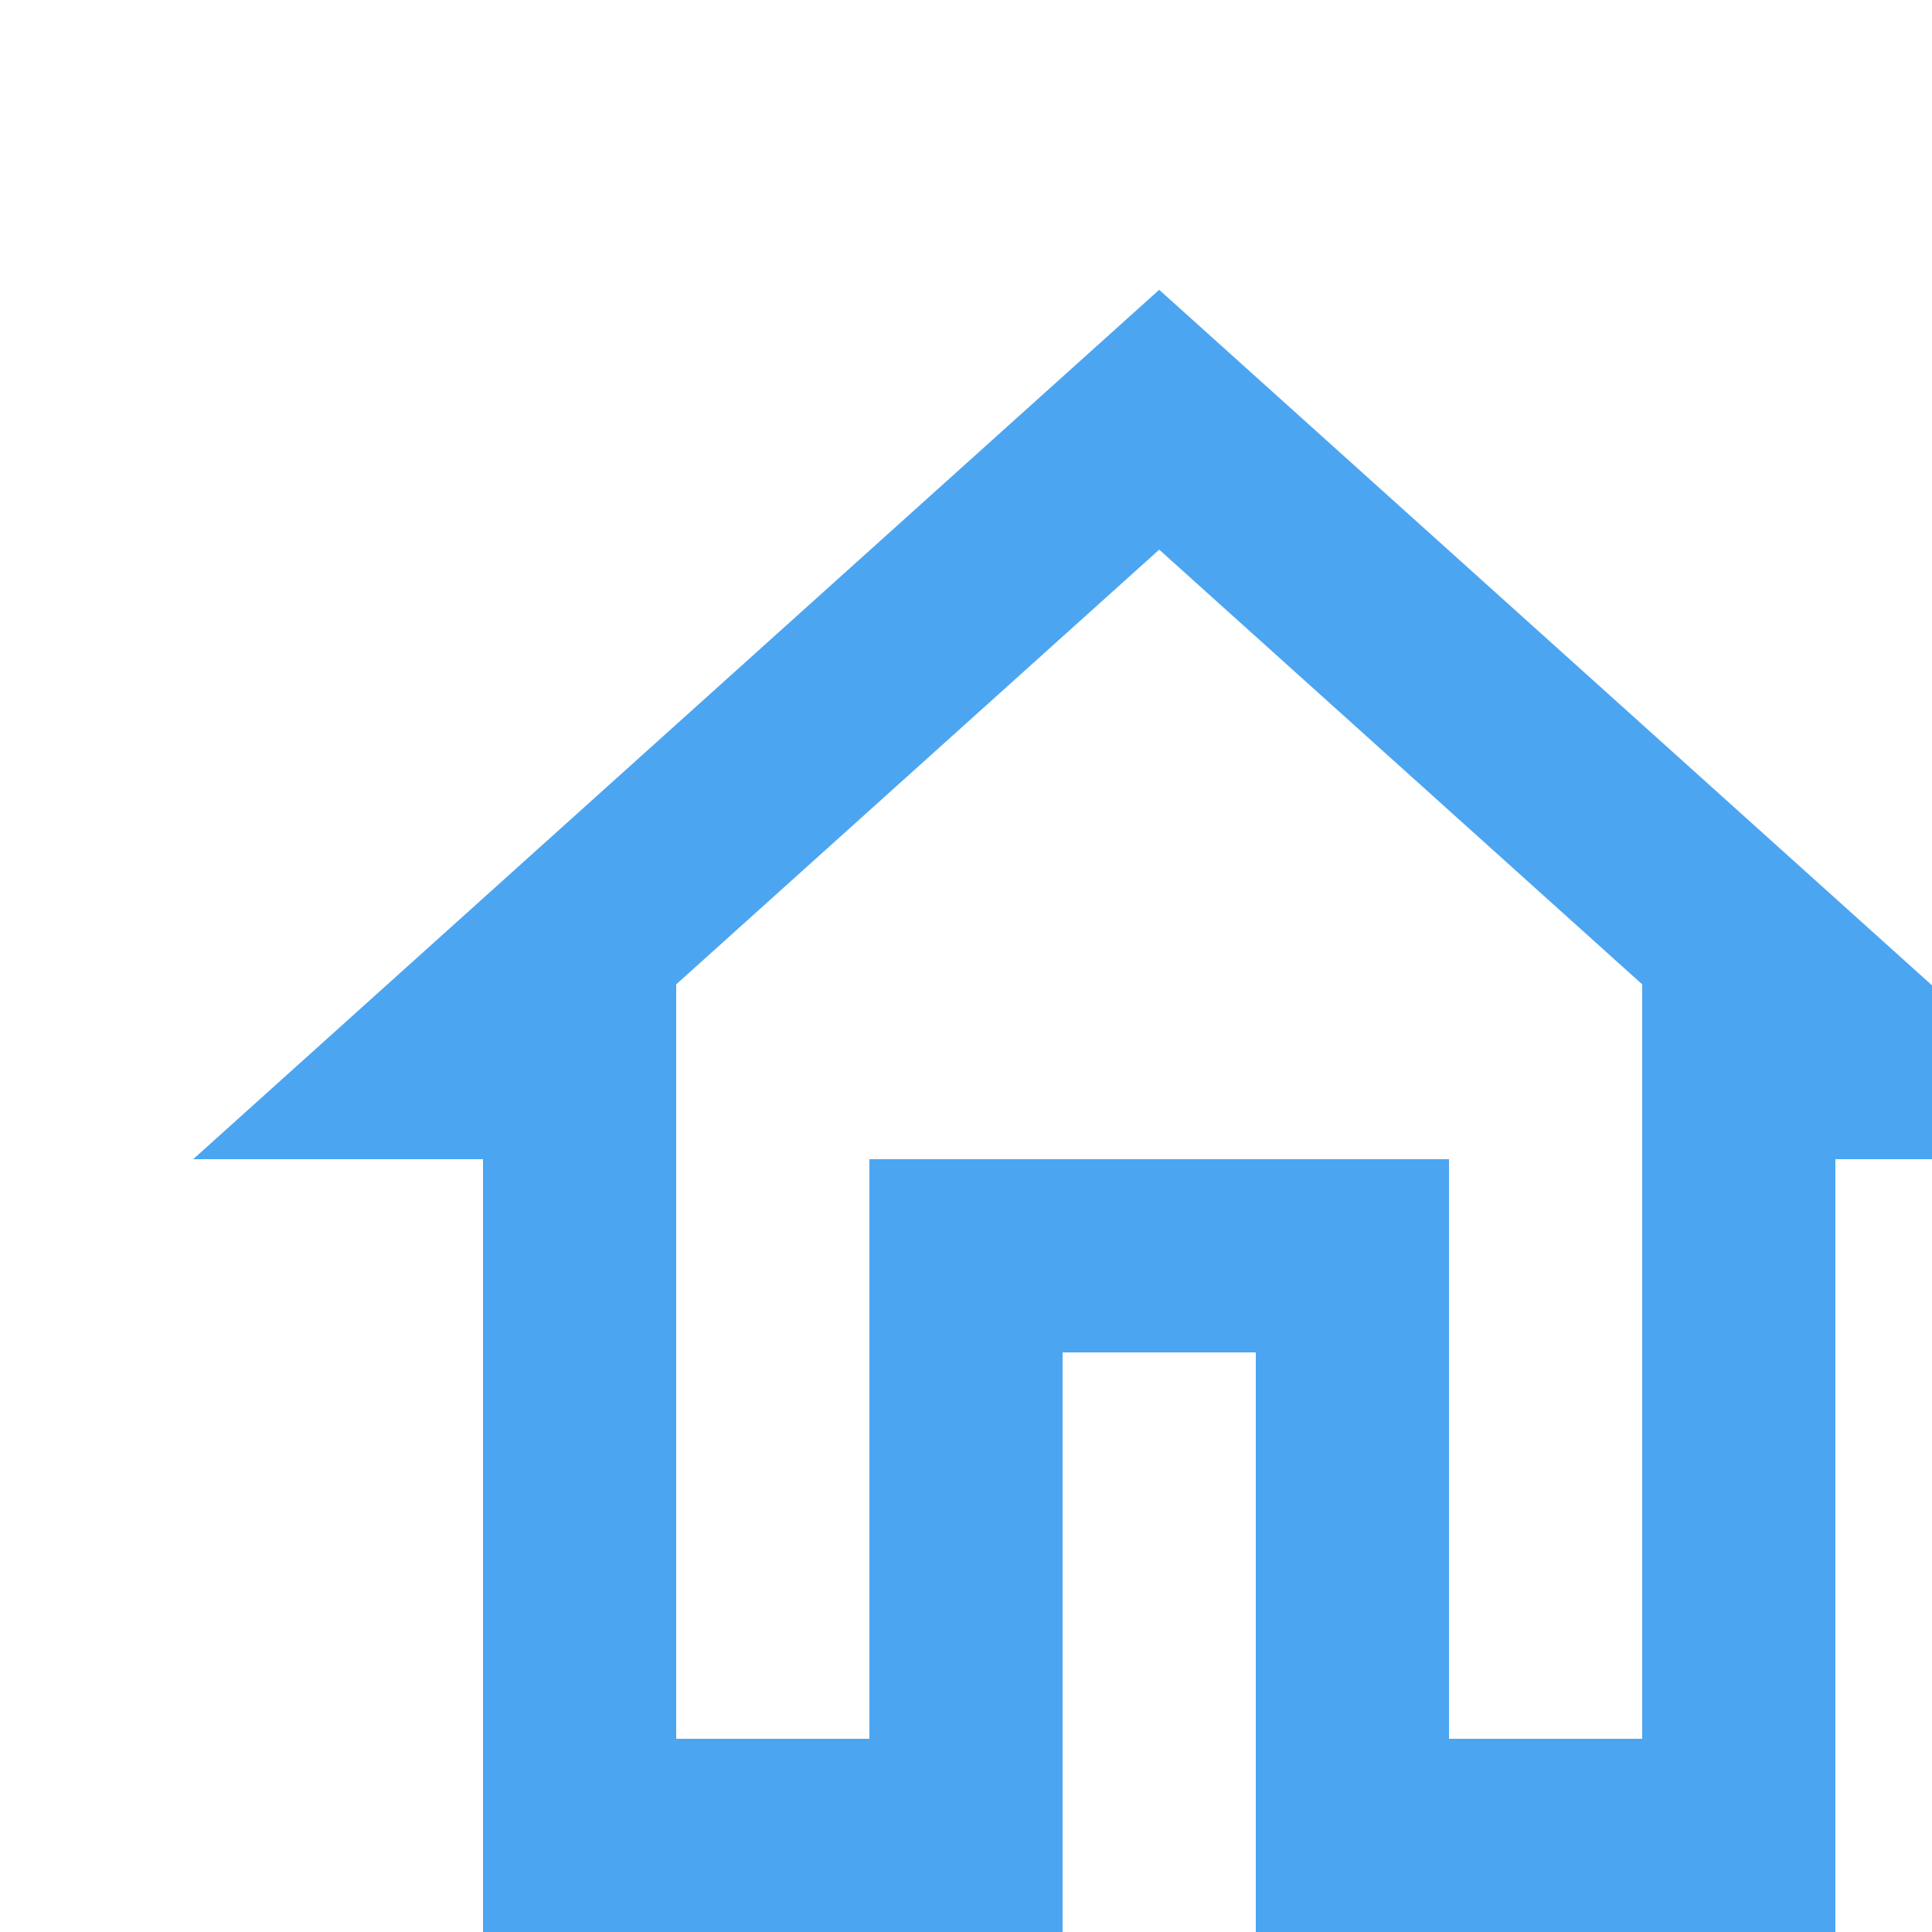 <svg width="20" height="20" viewBox="0 0 20 20" fill="none" xmlns="http://www.w3.org/2000/svg">
<g id="home" clip-path="url(#clip0_164_636)">
<path id="Vector" d="M12 5.69L17 10.19V18H15V12H9V18H7V10.19L12 5.69ZM12 3L2 12H5V20H11V14H13V20H19V12H22L12 3Z" fill="#4CA5F1"/>
</g>
<defs>
<clipPath id="clip0_164_636">
<rect width="24" height="24" fill="none"/>
</clipPath>
</defs>
</svg>
